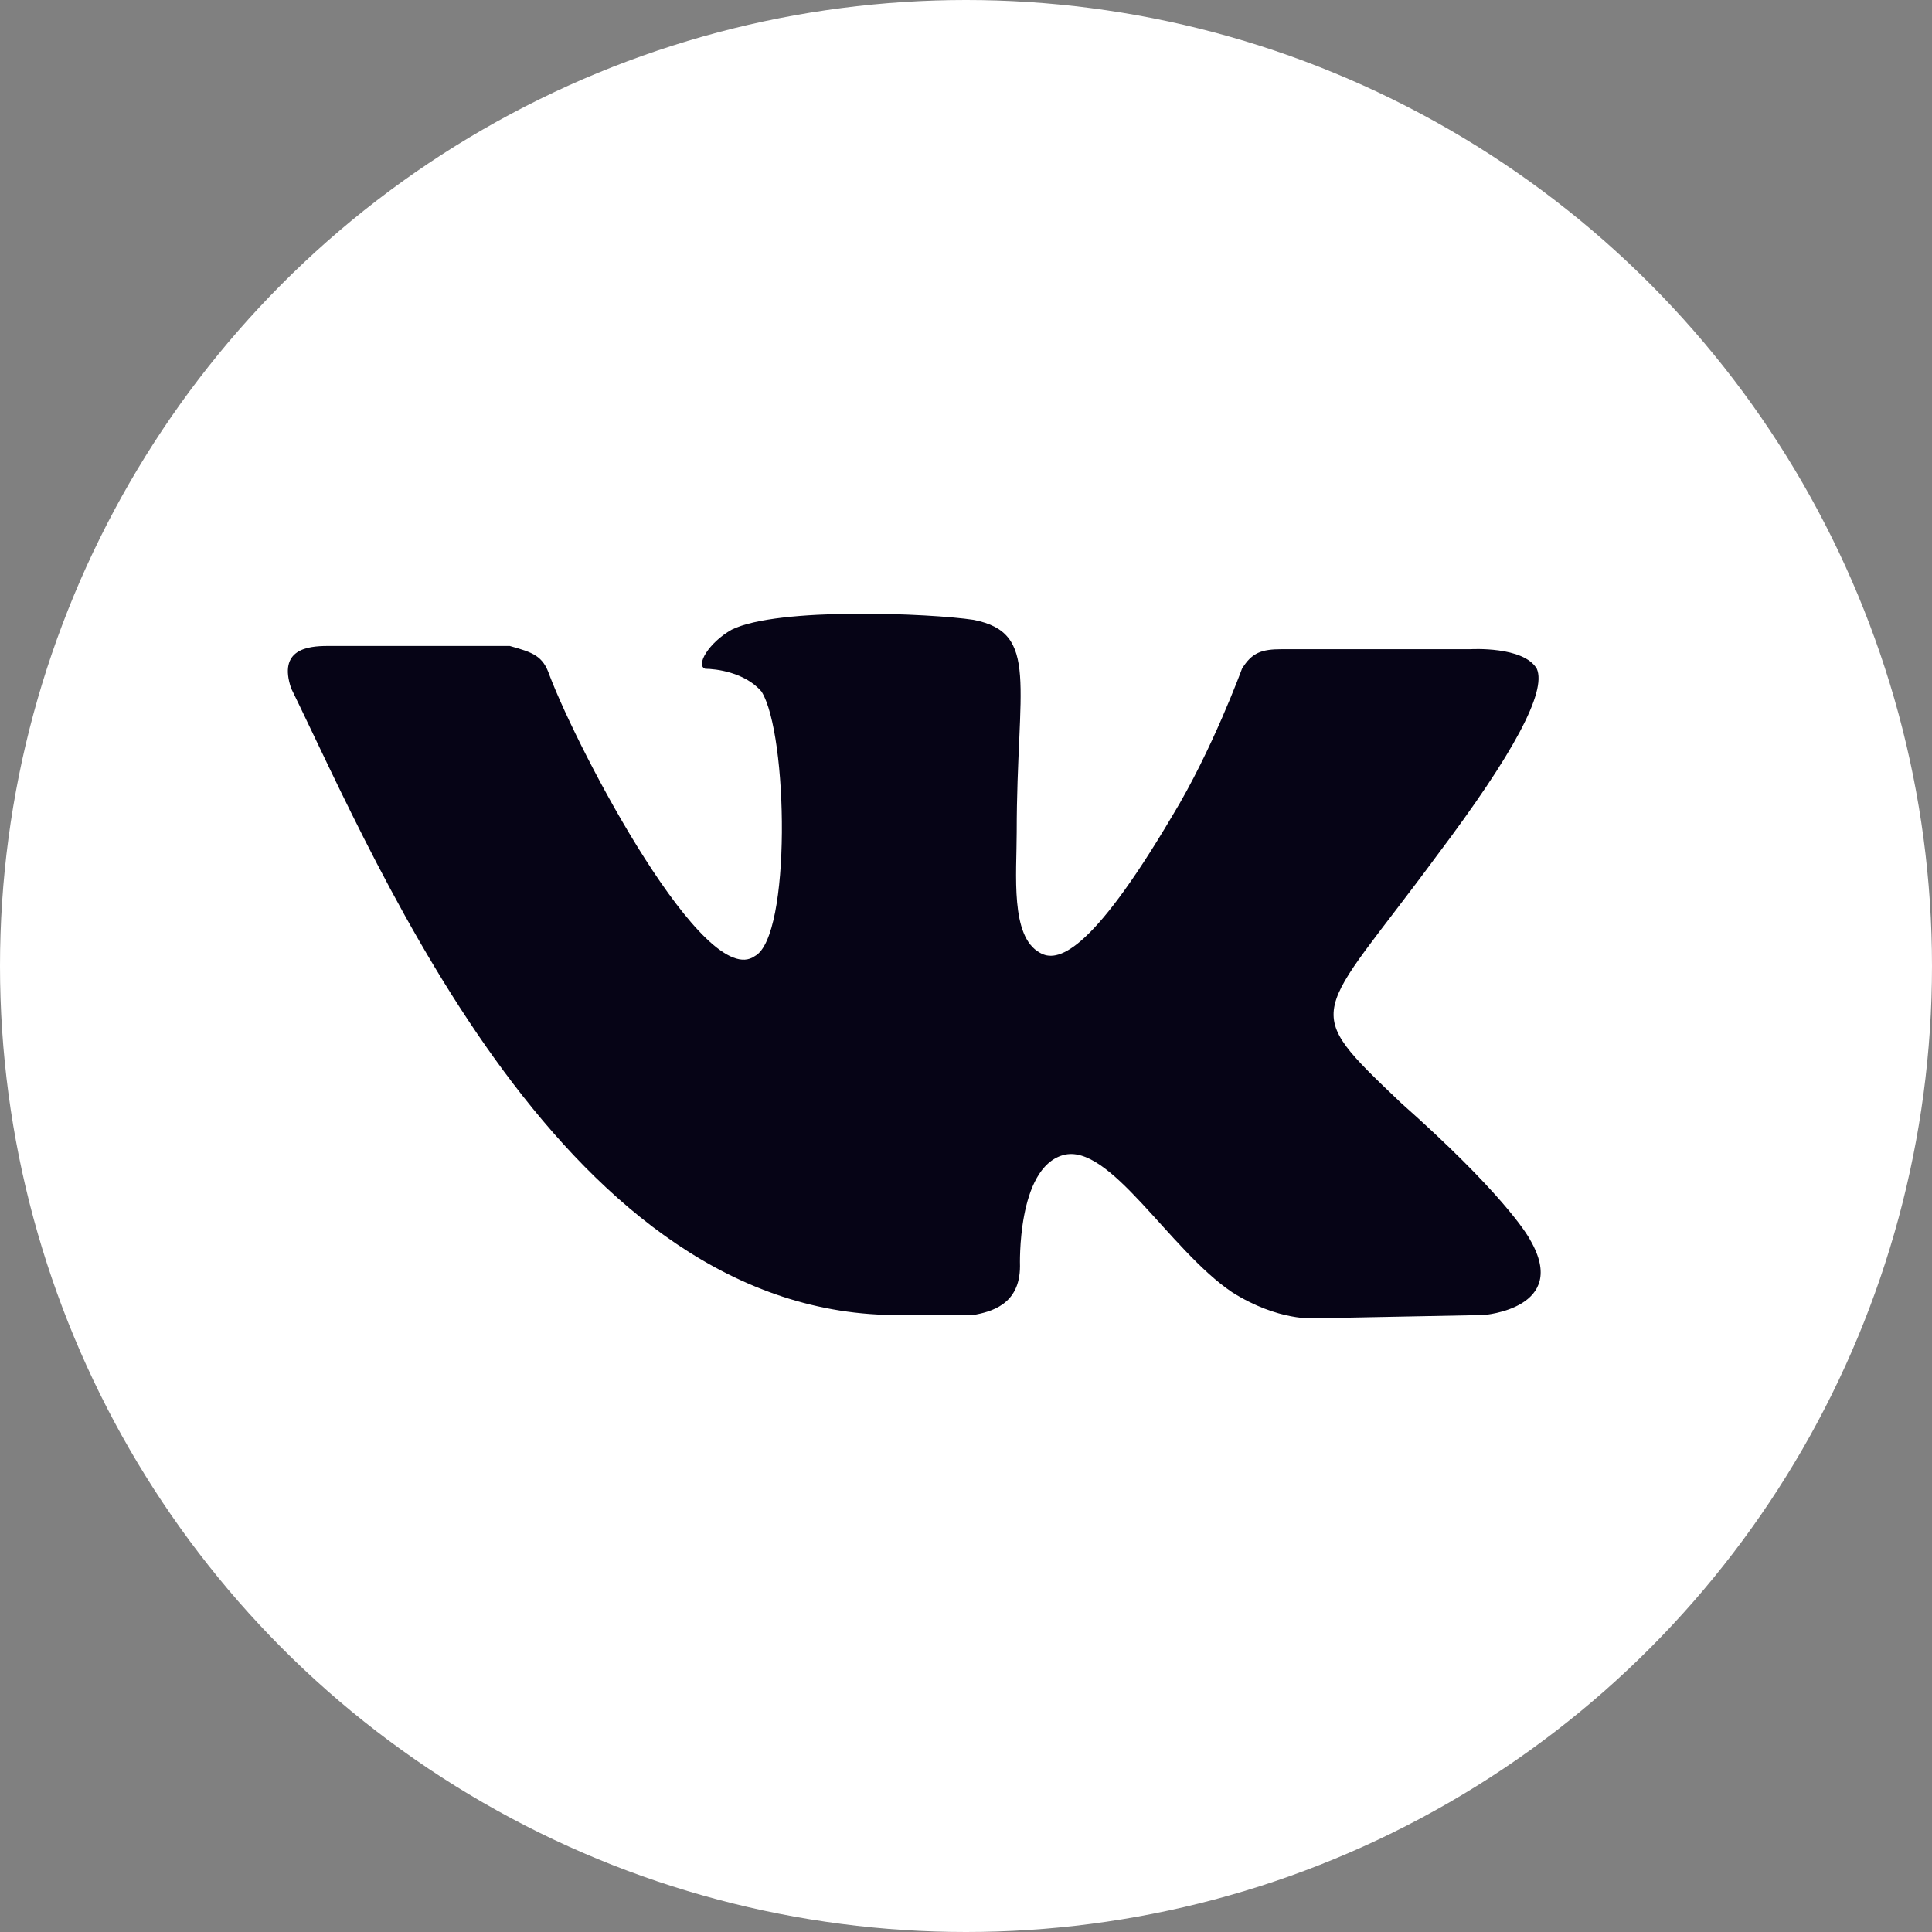 <svg width="37" height="37" viewBox="0 0 37 37" fill="none" xmlns="http://www.w3.org/2000/svg">
<rect x="0" y="0" width="37" height="37" fill="#808080" stroke="none"/>
<circle cx="18.5" cy="18.5" r="18.5" fill="white"/>
<path d="M18.646 25.184C18.963 25.122 19.534 24.997 19.534 24.247C19.534 24.247 19.471 22.372 20.359 22.122C21.247 21.872 22.389 23.934 23.595 24.747C24.483 25.309 25.181 25.247 25.181 25.247L28.417 25.184C28.417 25.184 30.066 25.059 29.305 23.747C29.242 23.622 28.734 22.809 26.831 21.122C24.864 19.247 25.181 19.559 27.529 16.371C28.988 14.434 29.622 13.246 29.432 12.808C29.178 12.371 28.163 12.433 28.163 12.433H24.547C24.166 12.433 23.975 12.496 23.785 12.808C23.785 12.808 23.214 14.371 22.453 15.621C20.866 18.309 20.232 18.434 19.915 18.246C19.344 17.934 19.471 16.746 19.471 15.934C19.471 13.121 19.915 12.121 18.646 11.871C17.821 11.746 14.902 11.621 14.014 12.058C13.57 12.308 13.316 12.746 13.507 12.808C13.697 12.808 14.268 12.871 14.585 13.246C15.093 14.059 15.156 17.934 14.458 18.309C13.507 18.996 11.096 14.434 10.524 12.933C10.398 12.558 10.207 12.496 9.763 12.371H6.274C5.893 12.371 5.322 12.433 5.576 13.183C7.289 16.684 10.842 25.247 17.25 25.184H18.646Z" fill="#060416"/>
</svg>

